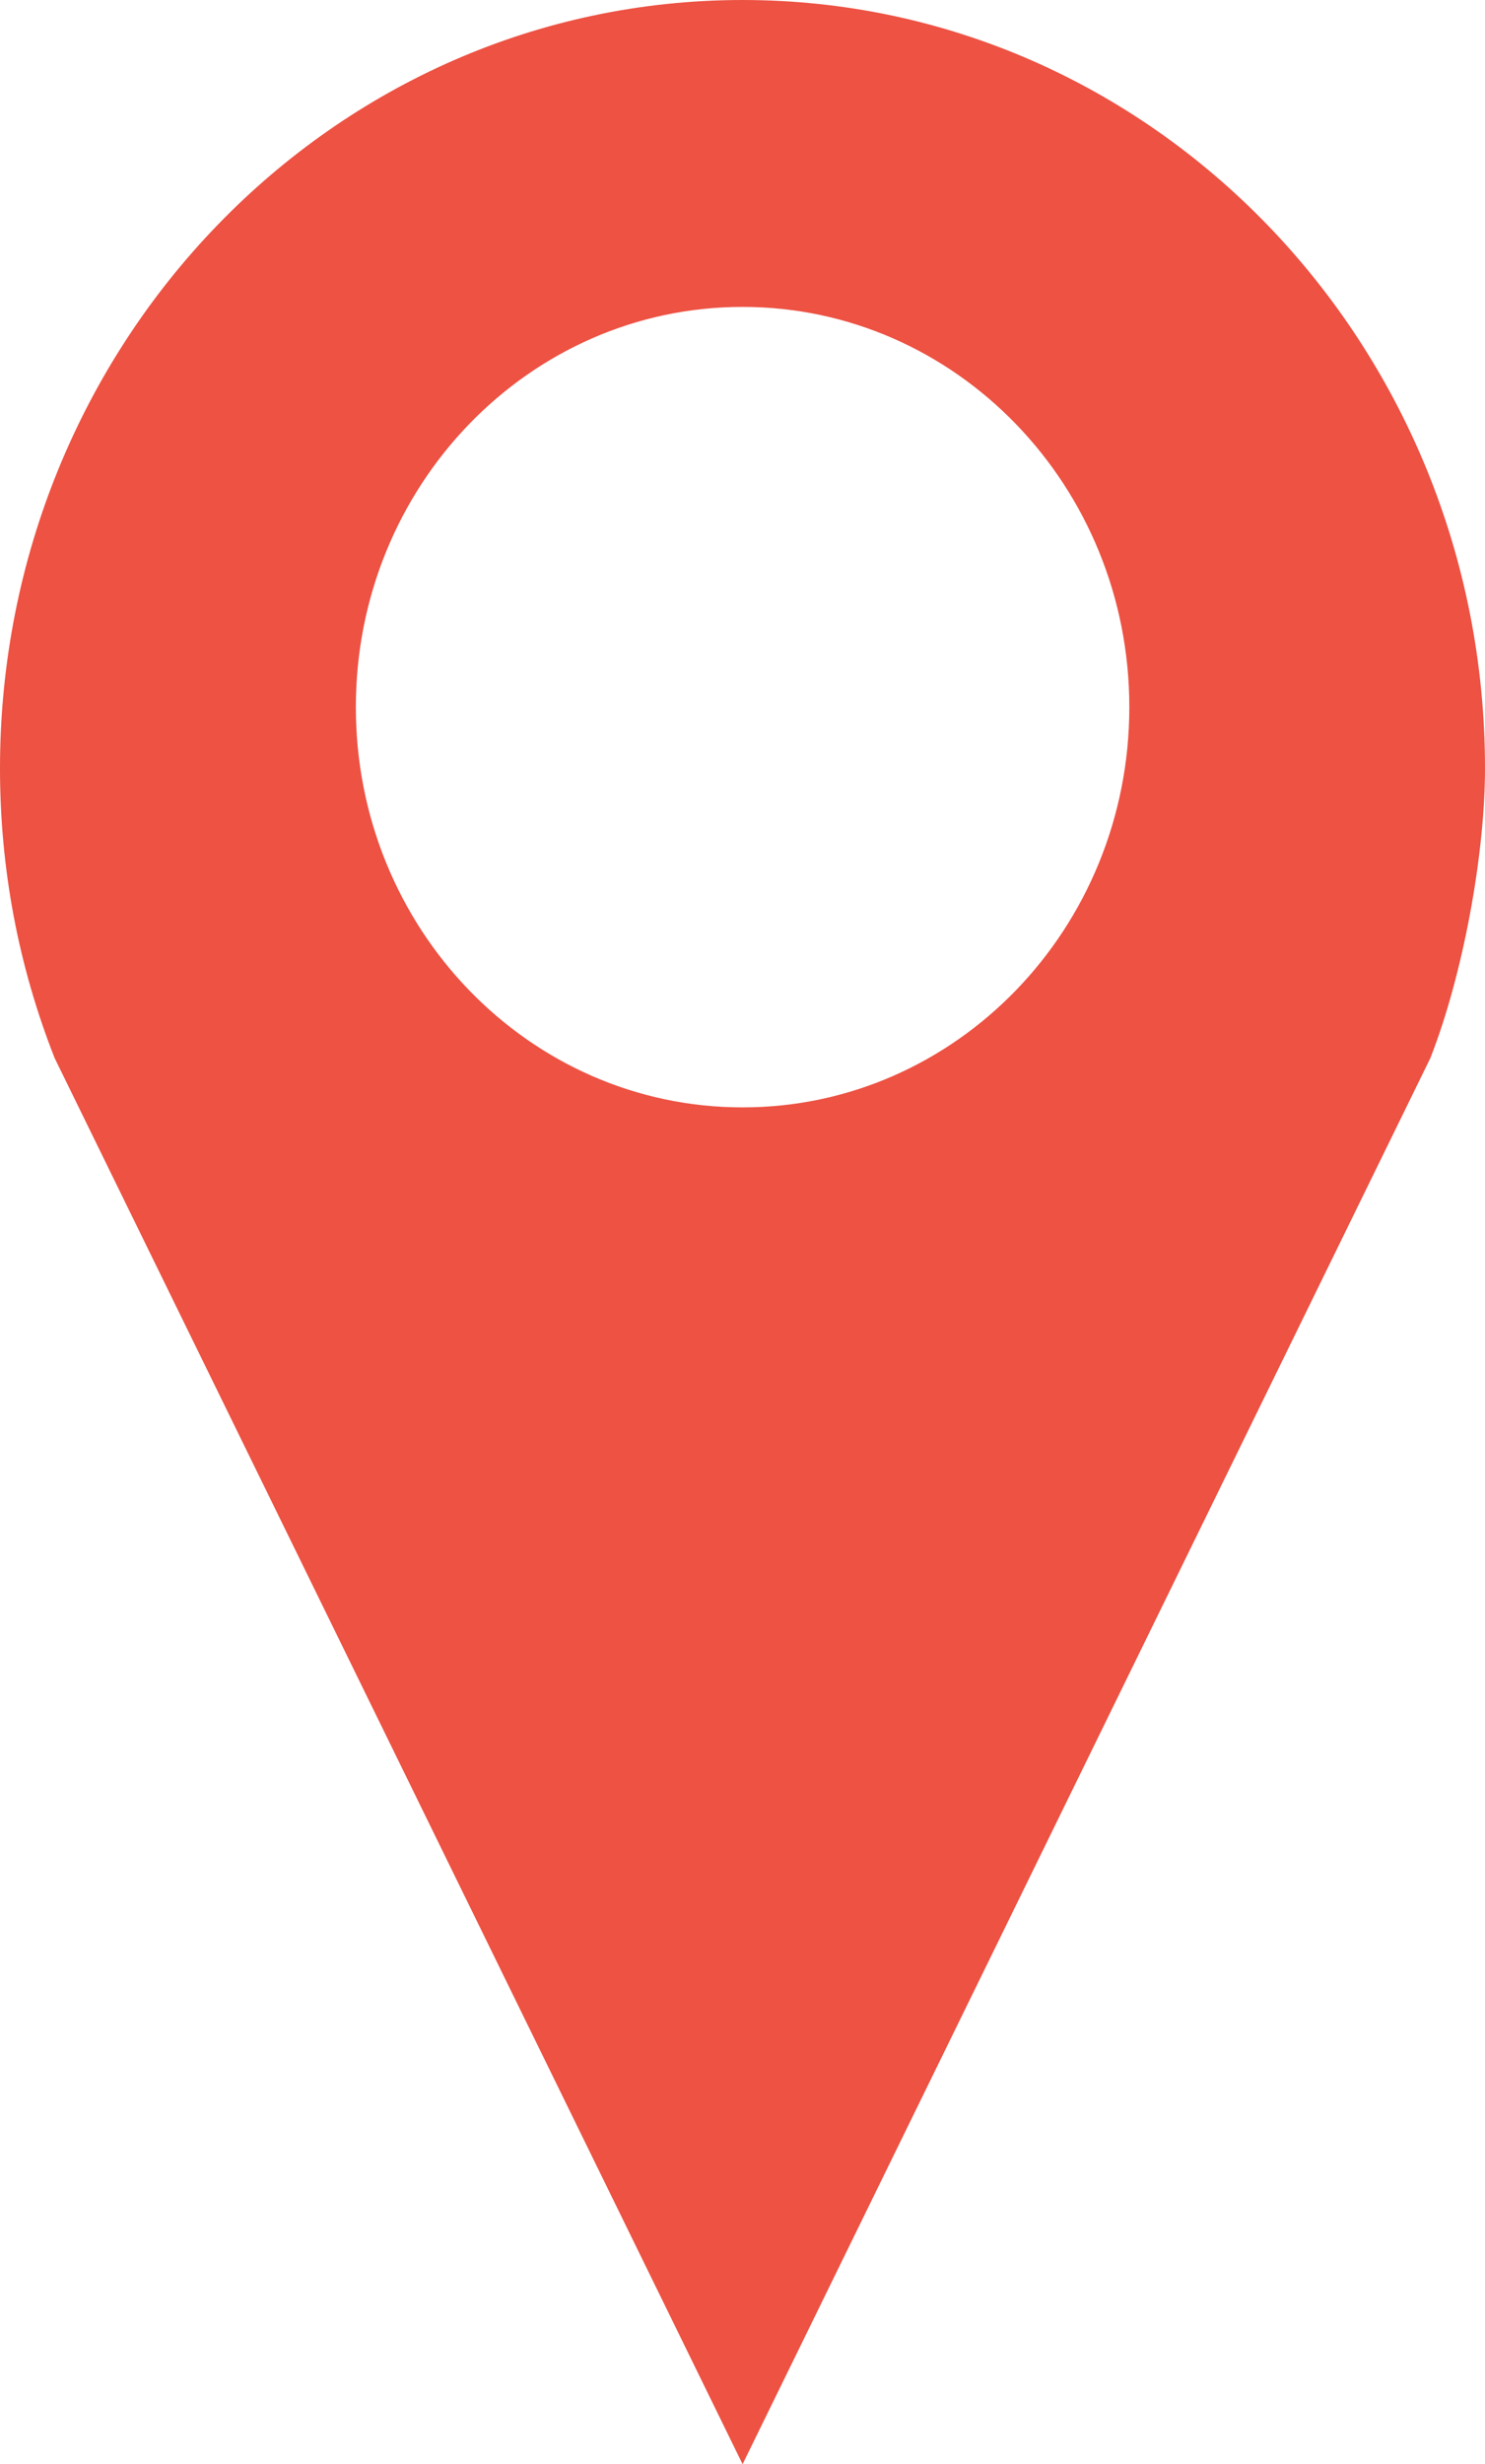 <svg width="82" height="136" viewBox="0 0 82 136" fill="none" xmlns="http://www.w3.org/2000/svg">
<path fill-rule="evenodd" clip-rule="evenodd" d="M41.005 136L78.981 58.4C80.775 53.838 82 47.188 82 42.404C82 18.987 63.644 0 41.005 0C18.356 0 0 18.987 0 42.404C0 47.928 1.009 53.301 3.019 58.4L41.005 136ZM41.005 16.939C29.205 16.939 19.65 26.833 19.65 39.028C19.65 51.233 29.205 61.117 41.005 61.117C52.795 61.117 62.36 51.233 62.36 39.028C62.36 26.833 52.795 16.939 41.005 16.939Z" fill="#ED5243"/>
</svg>
